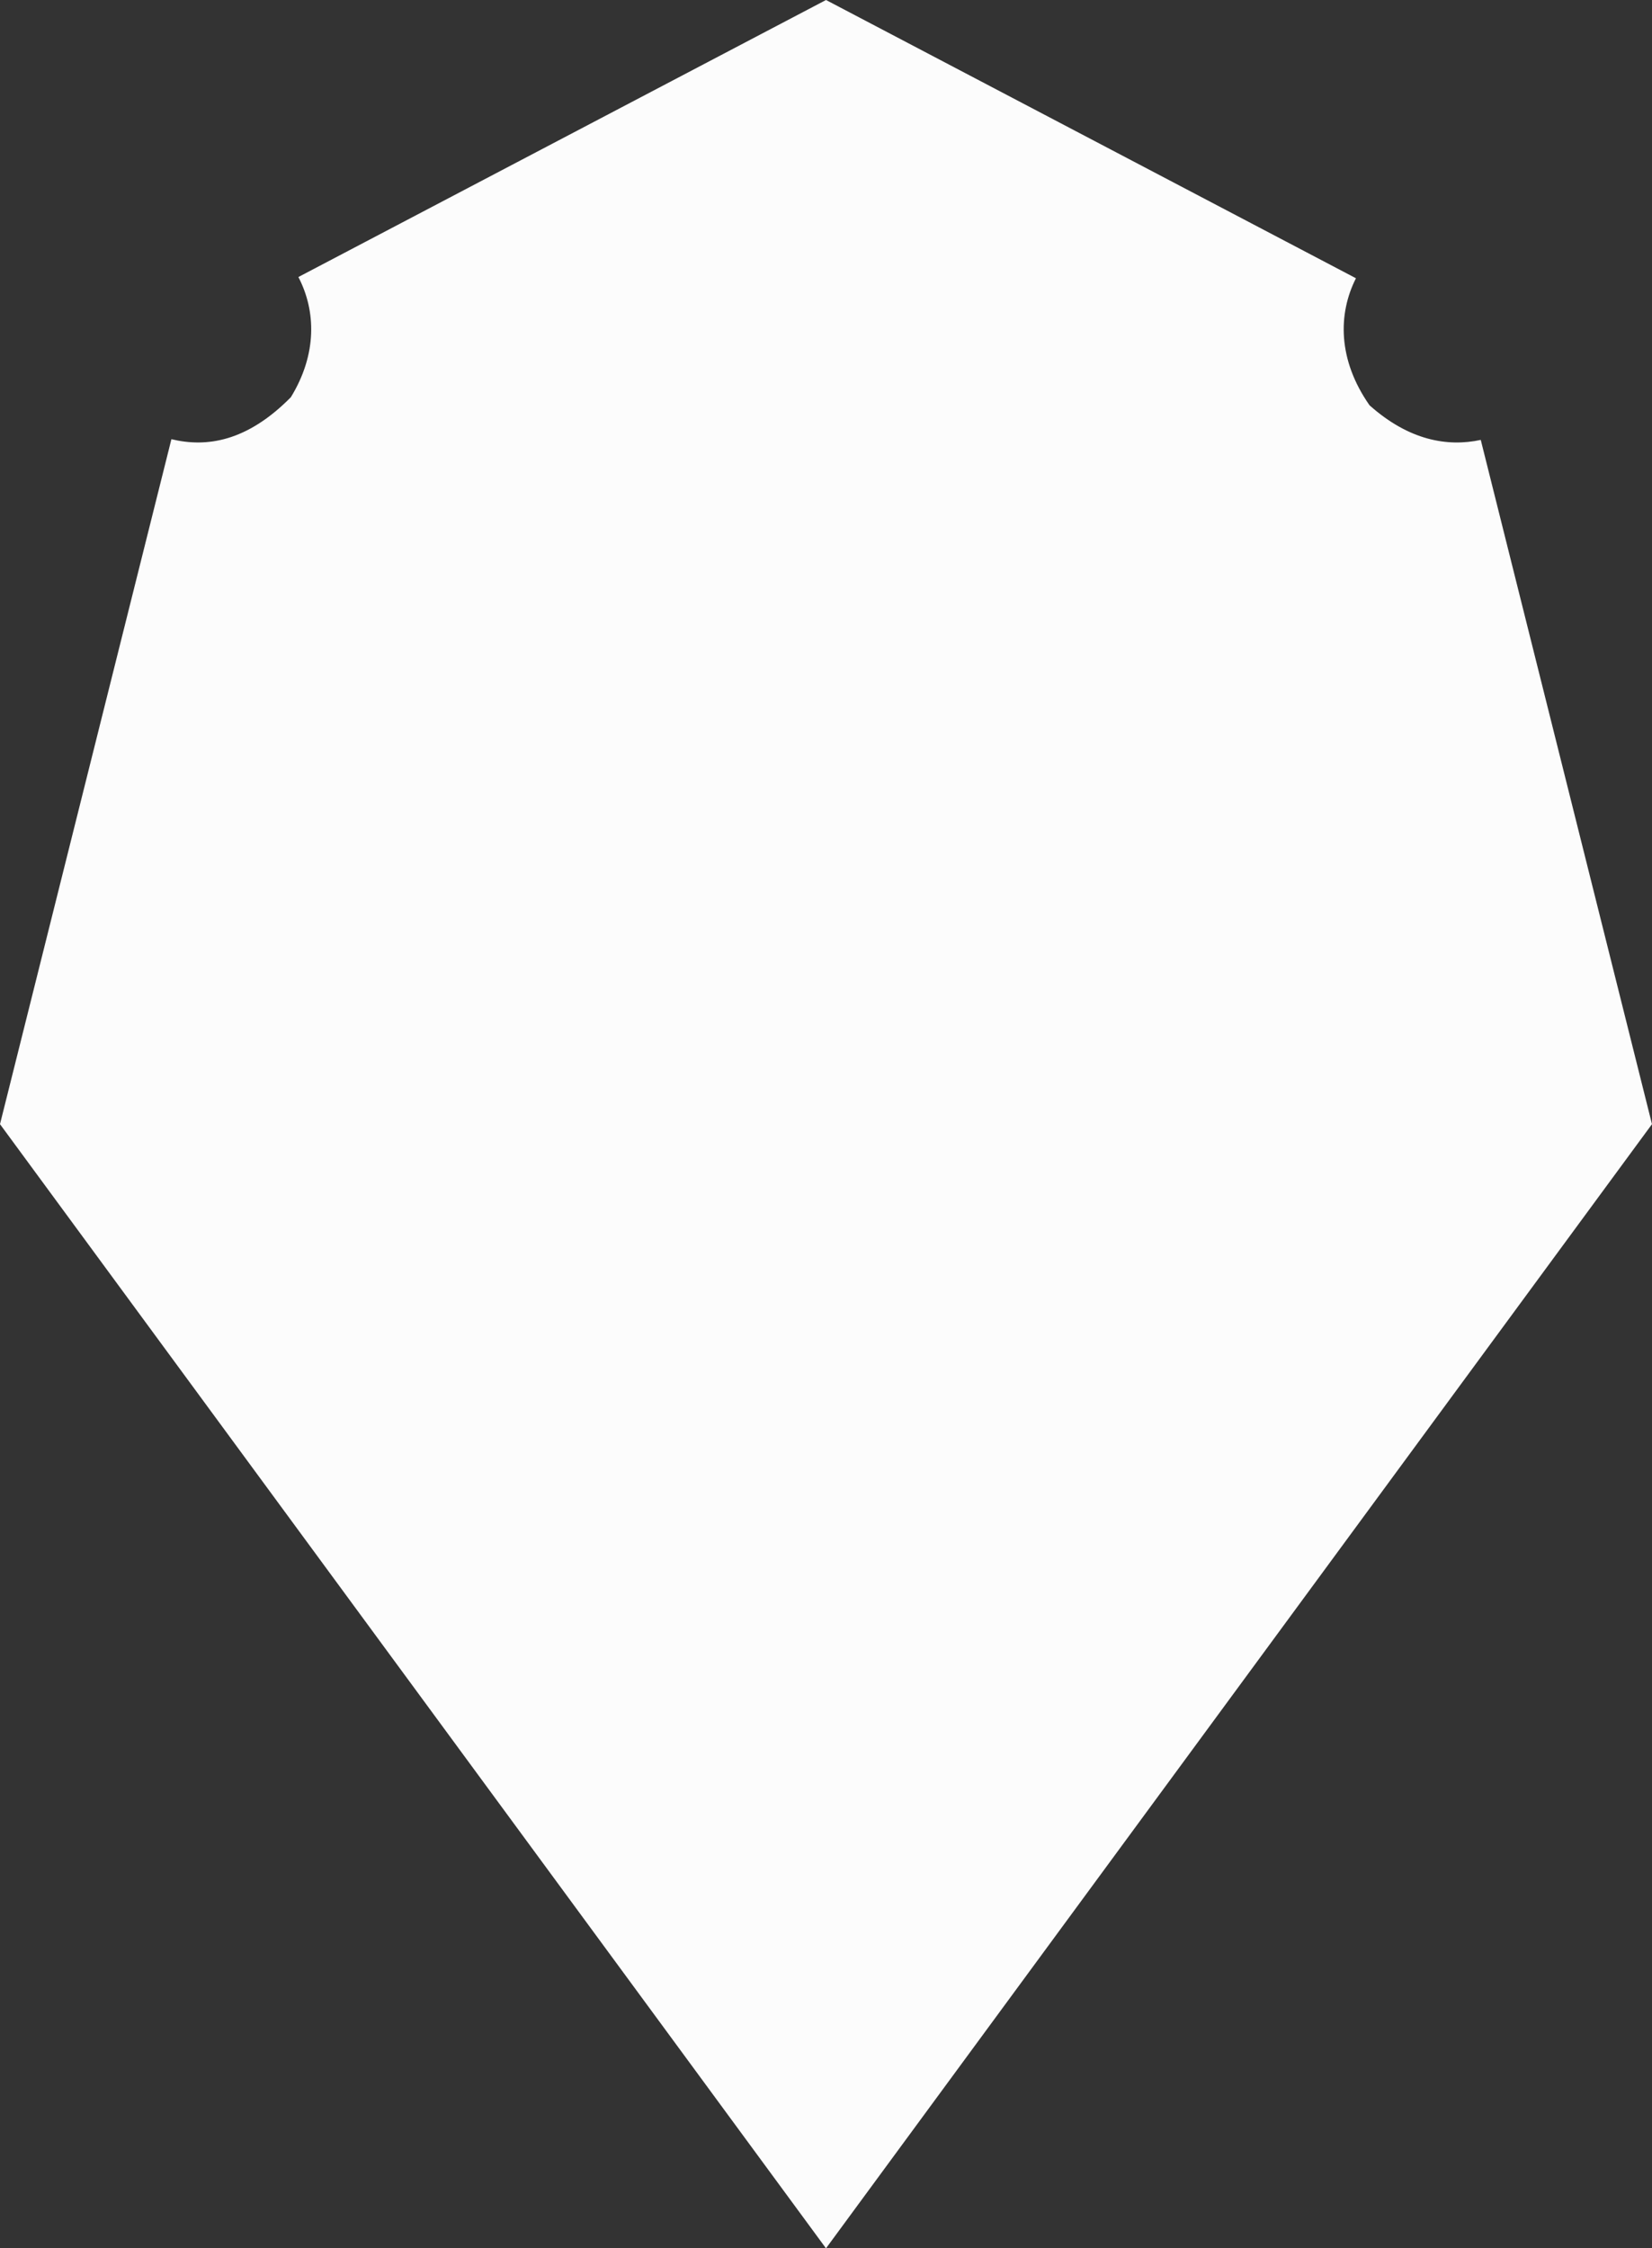 <?xml version="1.0" encoding="UTF-8"?><svg xmlns="http://www.w3.org/2000/svg" width="793.77" height="1080" viewBox="0 0 793.77 1080"><rect x="0" y="0" width="793.77" height="1080" fill="#333333" stroke="none"/><g id="a"/><g id="b"><g id="c"><path id="d" d="M658.05,194.69c-15.33-21.9-15.17-43.97-6.53-61.03L396.89,0,143.37,133.07c8.42,16.15,9.12,36.97-3.62,57.74-21.17,21.44-40.61,24.21-57.39,20.16L0,540l198.44,270,198.44,270,198.44-270,198.44-270-82.27-328.69c-16.03,3.45-34.51,.25-53.45-16.63Z" fill="#fcfcfc"/></g></g></svg>